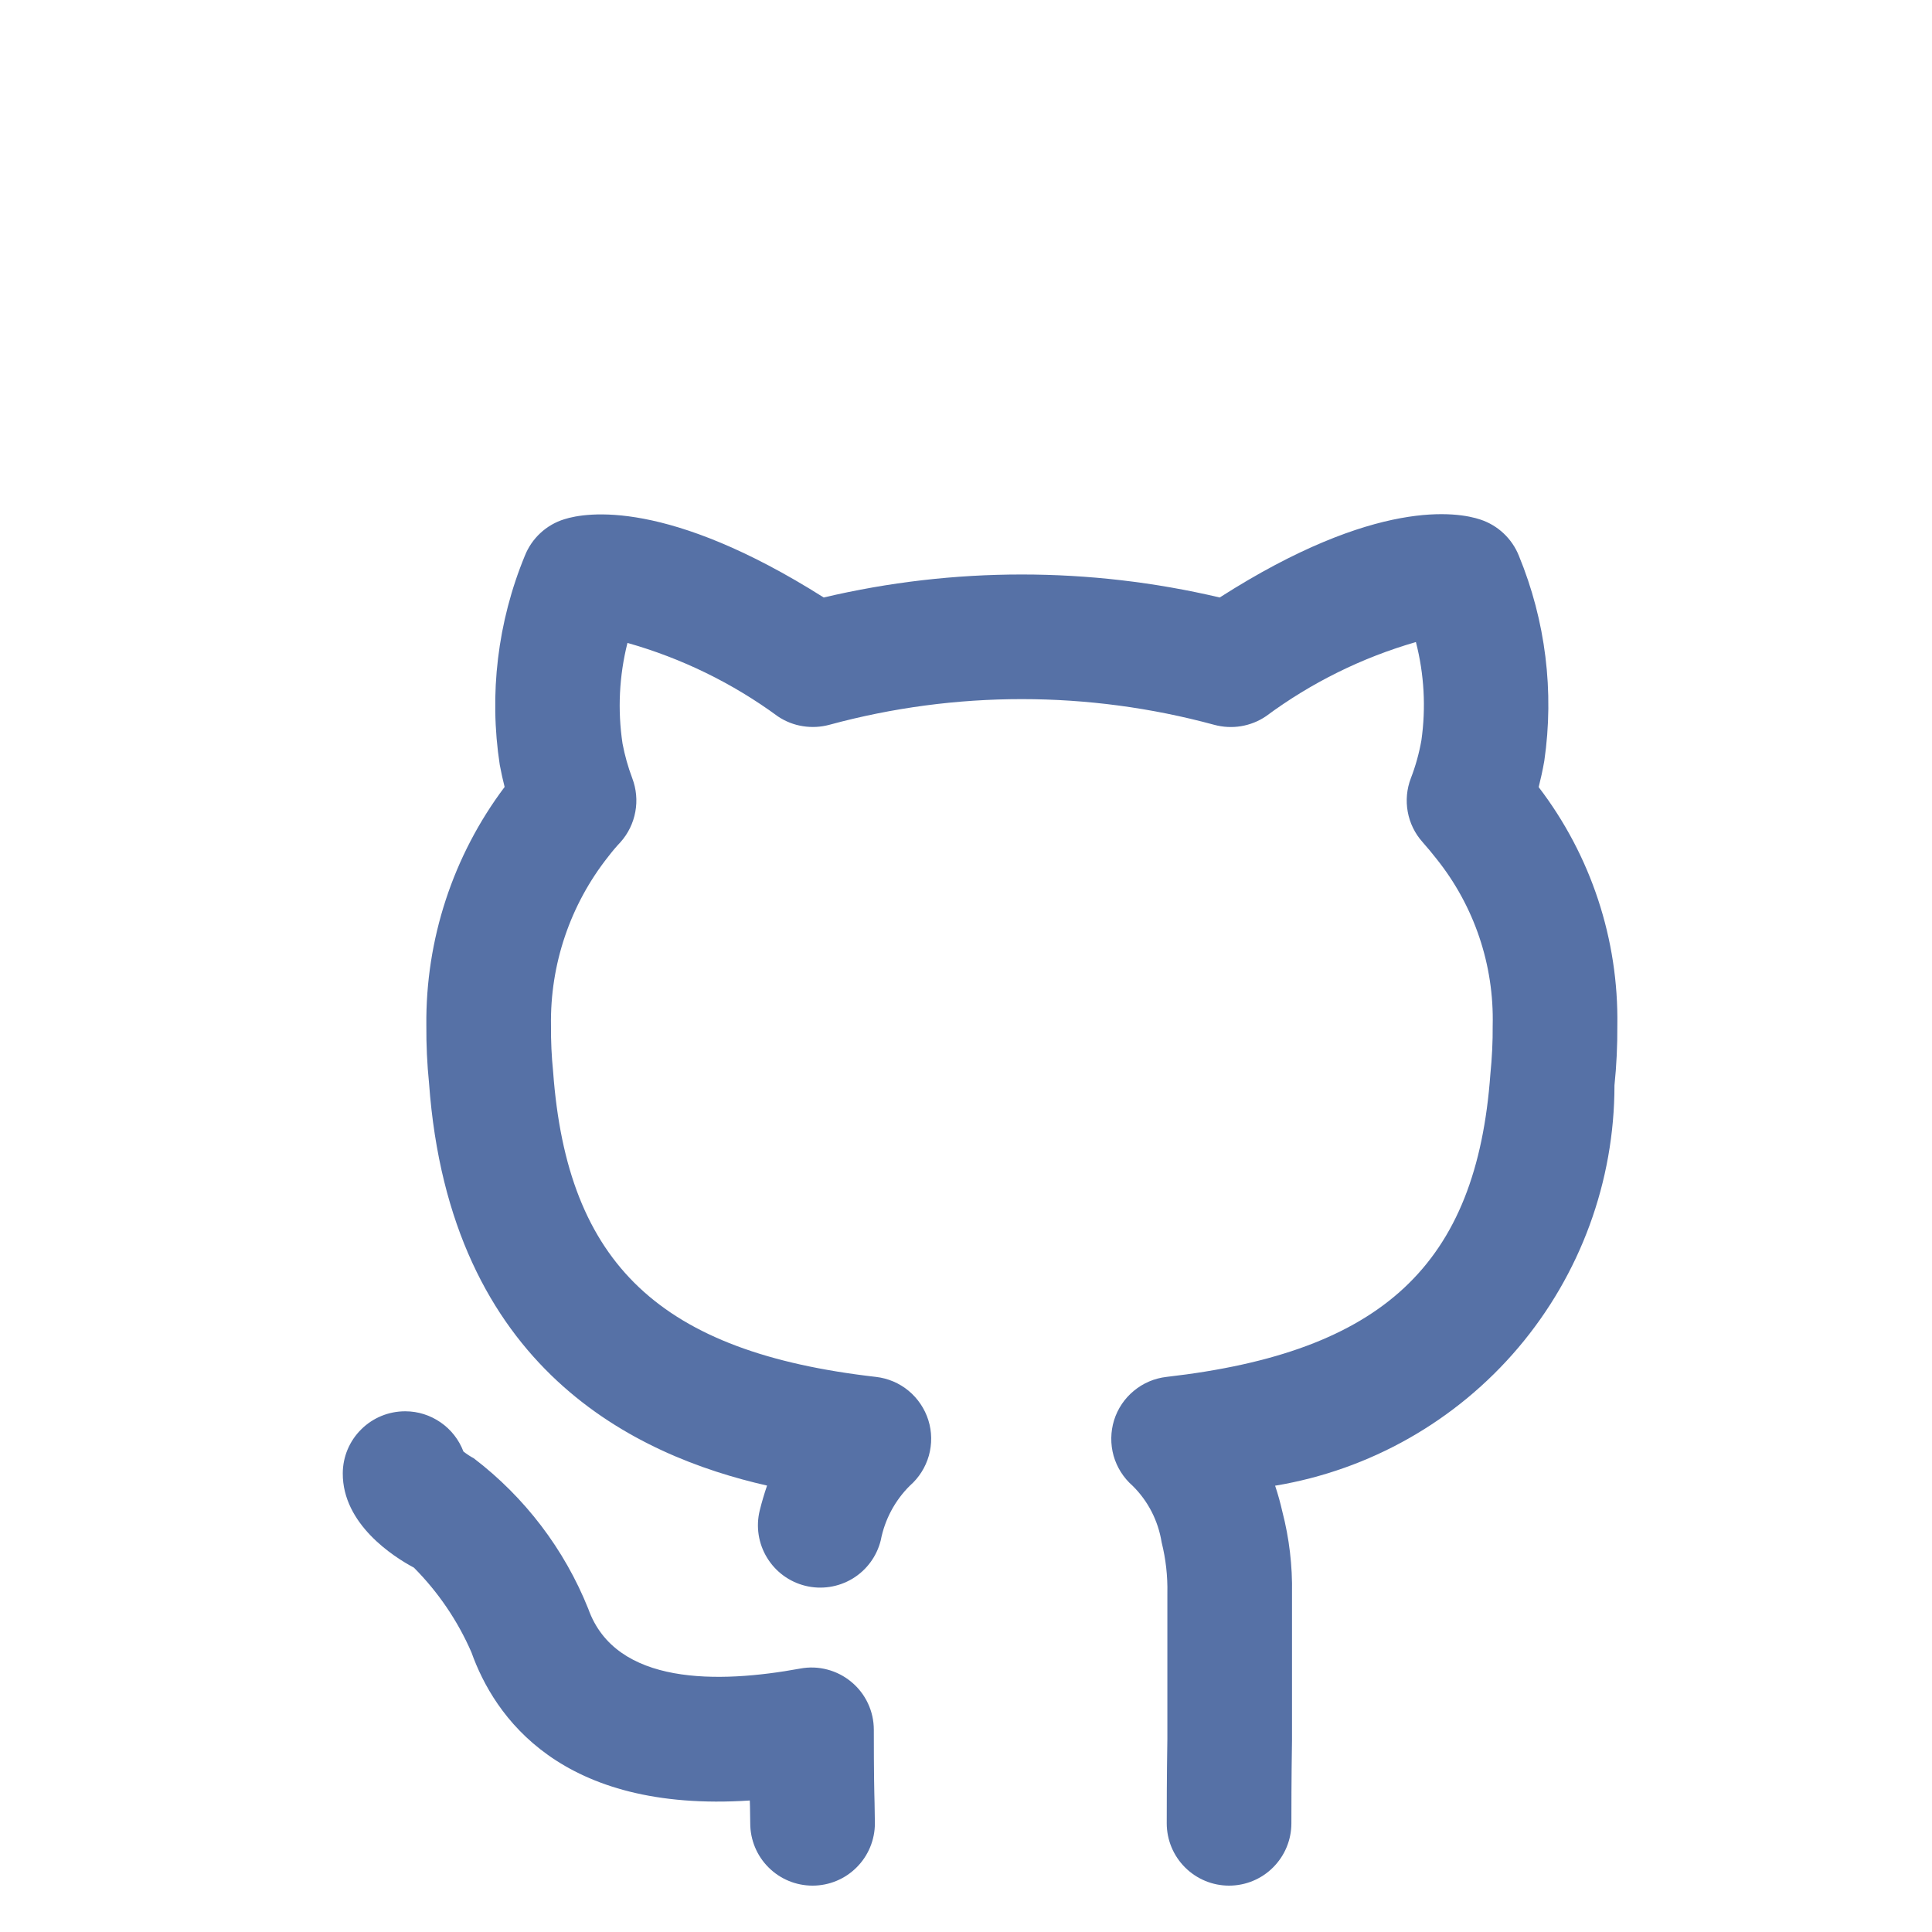 <svg width="31" height="31" viewBox="0 0 31 31" fill="none" xmlns="http://www.w3.org/2000/svg">
<g clip-path="url(#clip0_157_138)">
<path d="M14.021 27.756C14.021 27.609 13.989 27.464 13.927 27.332C13.865 27.199 13.774 27.081 13.661 26.988C13.549 26.894 13.417 26.826 13.275 26.789C13.133 26.751 12.985 26.746 12.84 26.773C11.531 27.013 9.878 27.049 9.439 25.814C9.056 24.858 8.421 24.024 7.602 23.399C7.544 23.368 7.488 23.331 7.436 23.29C7.364 23.101 7.237 22.938 7.07 22.823C6.904 22.708 6.707 22.645 6.505 22.645H6.5C6.236 22.645 5.982 22.749 5.795 22.936C5.607 23.122 5.501 23.375 5.5 23.64C5.496 24.455 6.311 24.978 6.642 25.154C7.031 25.546 7.345 26.007 7.565 26.514C7.93 27.537 8.988 29.09 12.031 28.89C12.032 28.925 12.033 28.958 12.034 28.988L12.038 29.256C12.038 29.521 12.143 29.776 12.331 29.963C12.518 30.151 12.773 30.256 13.038 30.256C13.303 30.256 13.558 30.151 13.745 29.963C13.933 29.776 14.038 29.521 14.038 29.256L14.033 28.938C14.028 28.748 14.021 28.474 14.021 27.756ZM24.689 12.63C24.72 12.505 24.752 12.366 24.779 12.21C24.941 11.095 24.8 9.958 24.371 8.917C24.317 8.781 24.233 8.659 24.127 8.559C24.021 8.459 23.894 8.383 23.755 8.337C23.399 8.217 22.084 7.98 19.571 9.587C17.481 9.095 15.306 9.095 13.217 9.587C10.713 8.004 9.406 8.219 9.053 8.332C8.911 8.376 8.781 8.451 8.671 8.553C8.562 8.654 8.477 8.778 8.422 8.916C7.984 9.977 7.845 11.138 8.019 12.273C8.043 12.4 8.069 12.519 8.097 12.627C7.268 13.73 6.827 15.076 6.841 16.456C6.839 16.764 6.853 17.072 6.884 17.378C7.218 21.98 10.218 23.362 12.308 23.837C12.265 23.962 12.225 24.096 12.19 24.237C12.127 24.495 12.169 24.766 12.307 24.993C12.444 25.219 12.665 25.382 12.922 25.445C13.18 25.509 13.451 25.467 13.678 25.331C13.905 25.194 14.068 24.973 14.132 24.716C14.196 24.383 14.359 24.077 14.6 23.838C14.746 23.71 14.851 23.543 14.904 23.357C14.956 23.17 14.954 22.972 14.896 22.788C14.838 22.603 14.727 22.439 14.578 22.315C14.429 22.192 14.247 22.115 14.054 22.093C10.6 21.698 9.101 20.291 8.875 17.194C8.85 16.949 8.839 16.703 8.841 16.456C8.825 15.473 9.15 14.514 9.761 13.743C9.822 13.663 9.887 13.586 9.957 13.512C10.079 13.375 10.161 13.207 10.194 13.026C10.228 12.845 10.21 12.659 10.145 12.487C10.077 12.307 10.025 12.121 9.989 11.932C9.908 11.393 9.935 10.844 10.068 10.316C10.937 10.562 11.755 10.961 12.483 11.496C12.603 11.576 12.739 11.63 12.882 11.652C13.025 11.675 13.171 11.667 13.31 11.629C15.332 11.08 17.462 11.081 19.483 11.63C19.623 11.668 19.77 11.676 19.914 11.652C20.057 11.628 20.194 11.574 20.314 11.492C21.038 10.955 21.853 10.552 22.719 10.302C22.852 10.817 22.882 11.353 22.807 11.88C22.77 12.088 22.714 12.291 22.638 12.487C22.572 12.659 22.555 12.845 22.588 13.026C22.621 13.207 22.703 13.375 22.826 13.512C22.903 13.599 22.98 13.692 23.049 13.78C23.656 14.538 23.975 15.486 23.951 16.456C23.953 16.716 23.94 16.975 23.914 17.233C23.693 20.289 22.188 21.697 18.718 22.093C18.525 22.115 18.343 22.192 18.194 22.316C18.044 22.439 17.934 22.603 17.876 22.788C17.819 22.973 17.816 23.171 17.868 23.358C17.921 23.544 18.026 23.711 18.172 23.839C18.421 24.084 18.584 24.402 18.639 24.747C18.706 25.015 18.737 25.29 18.731 25.566V27.9C18.721 28.548 18.721 29.033 18.721 29.256C18.721 29.521 18.826 29.775 19.014 29.963C19.202 30.151 19.456 30.256 19.721 30.256C19.986 30.256 20.241 30.151 20.428 29.963C20.616 29.775 20.721 29.521 20.721 29.256C20.721 29.039 20.721 28.564 20.731 27.916V25.566C20.739 25.124 20.687 24.683 20.576 24.255C20.544 24.114 20.506 23.976 20.46 23.839C21.981 23.586 23.363 22.802 24.361 21.625C25.358 20.449 25.905 18.957 25.905 17.415C25.938 17.096 25.953 16.776 25.951 16.456C25.973 15.075 25.528 13.727 24.689 12.63L24.689 12.63Z" fill="#5671A6"/>
</g>
<defs>
<clipPath id="clip0_157_138">
<rect width="30" height="30" fill="white" transform="translate(0.5 0.25)"/>
</clipPath>
</defs>
</svg>
